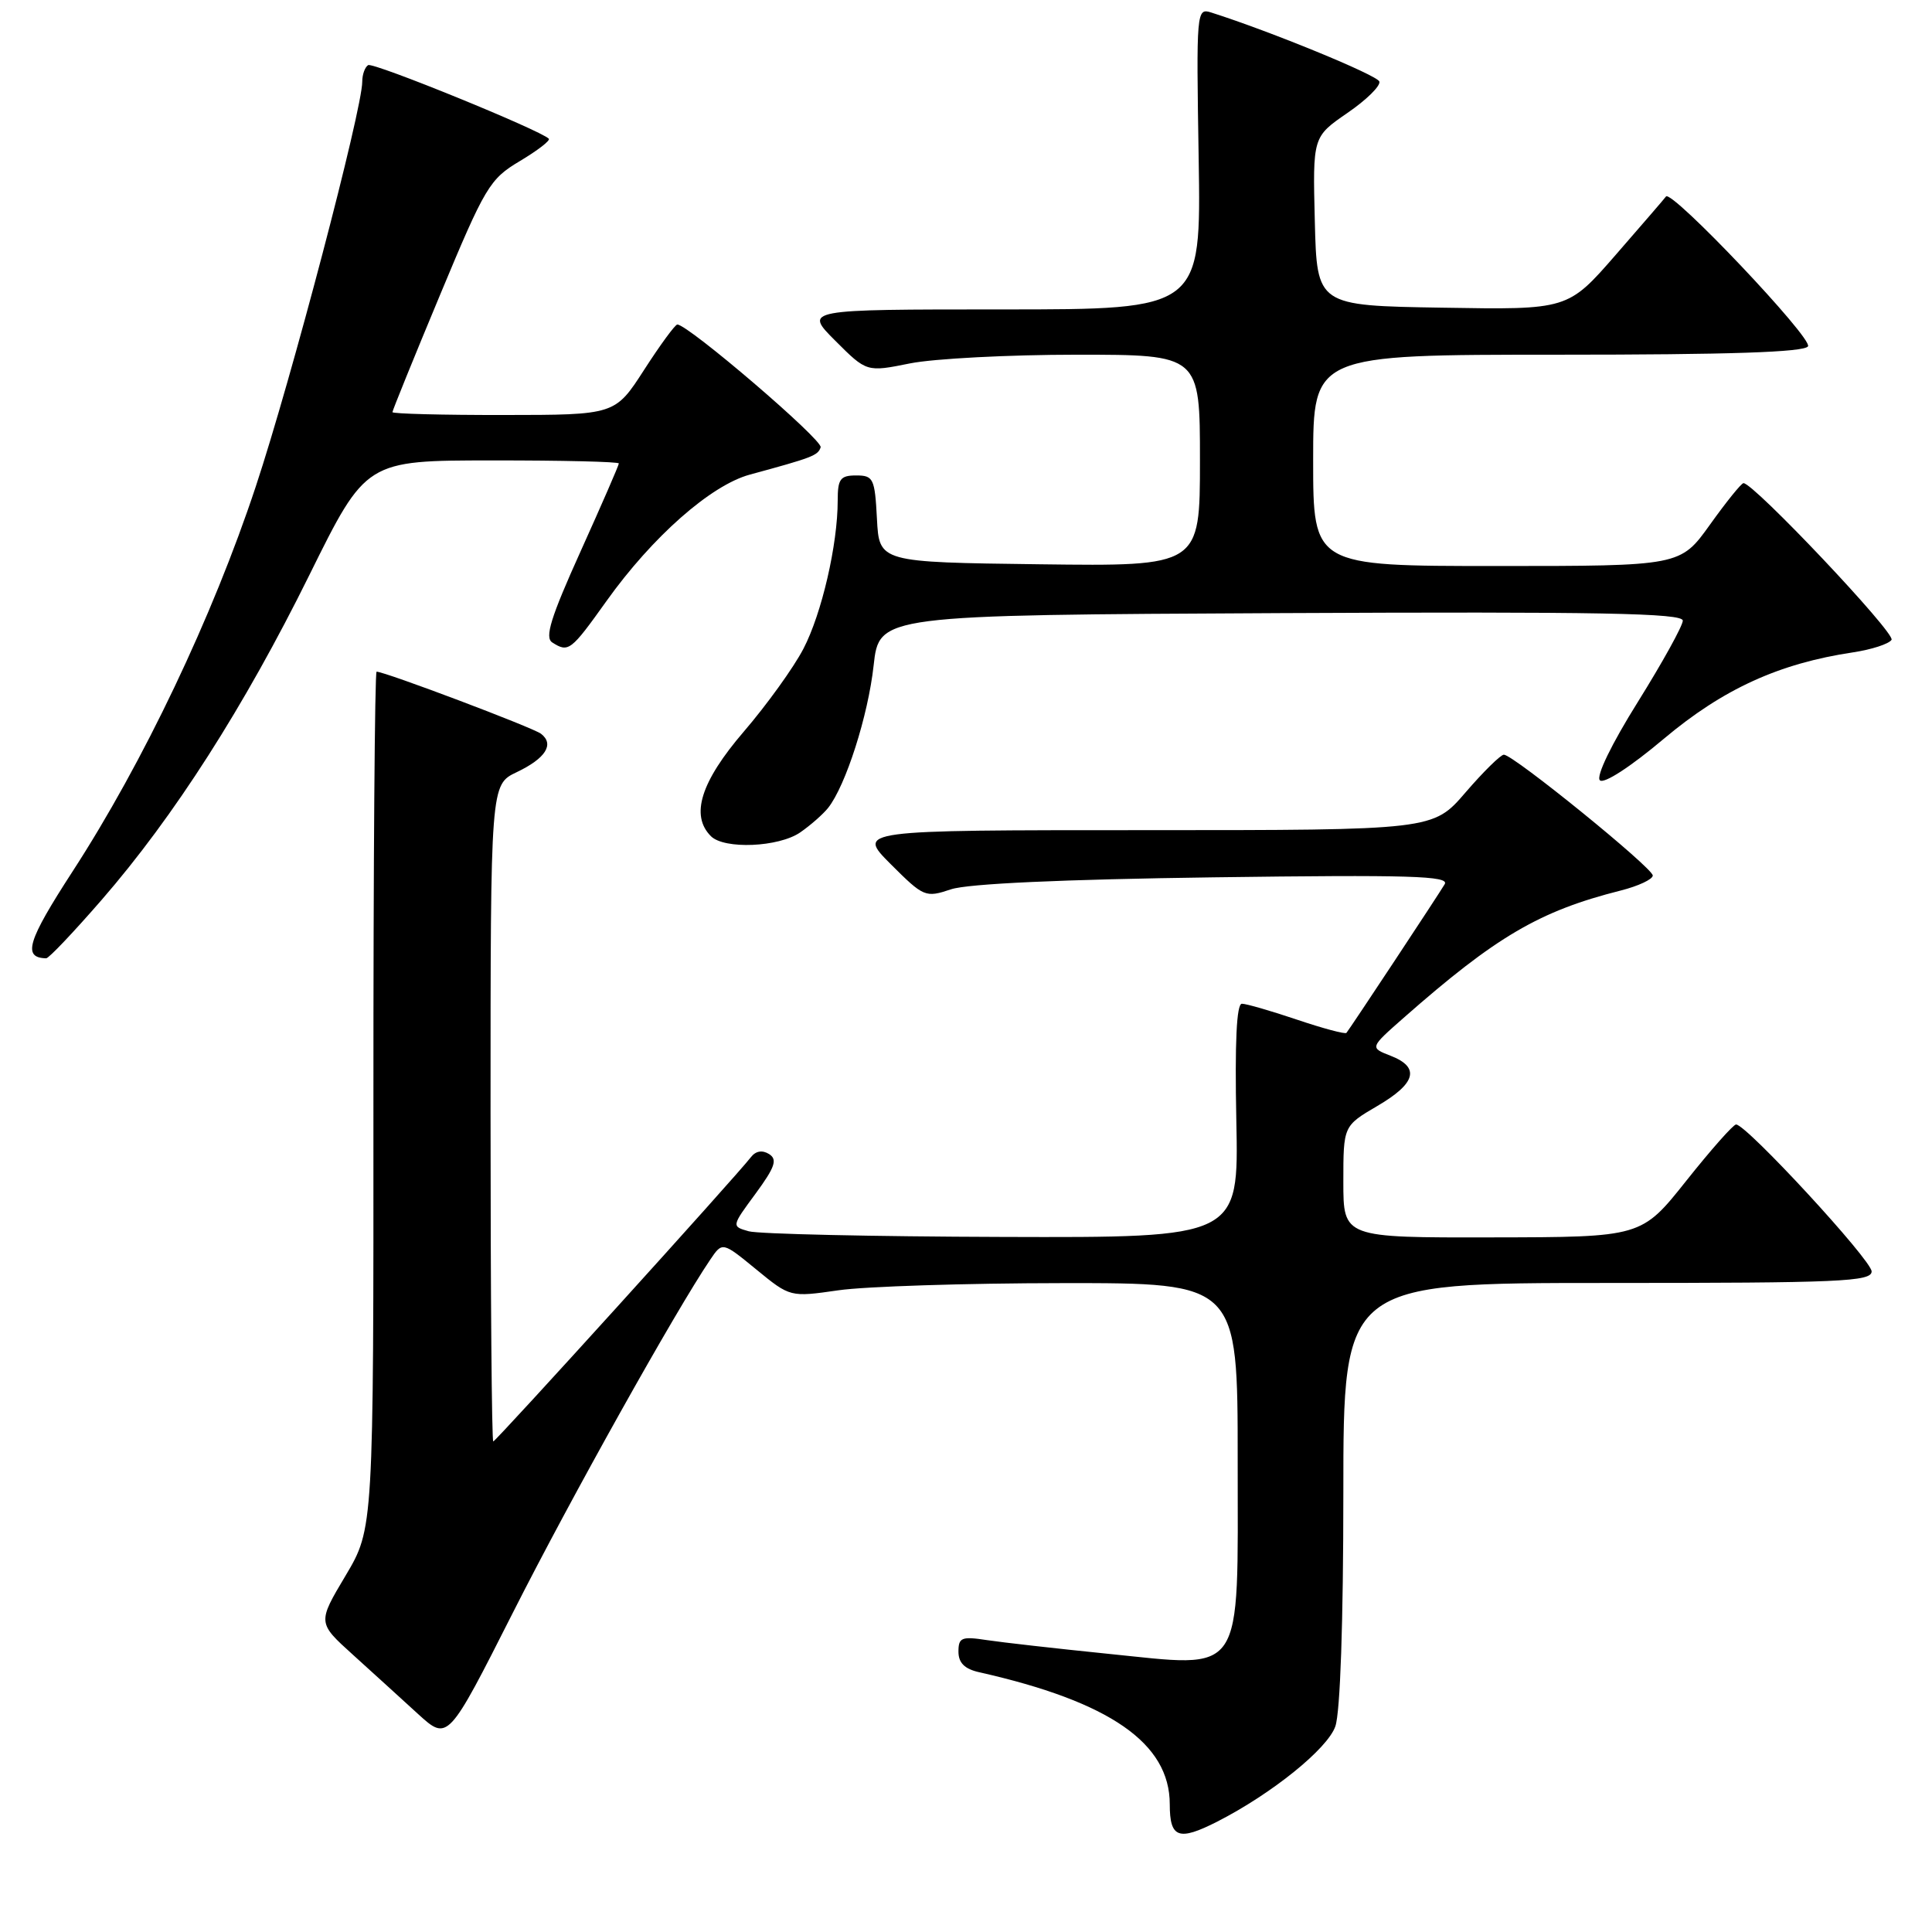<?xml version="1.0" encoding="UTF-8" standalone="no"?>
<!DOCTYPE svg PUBLIC "-//W3C//DTD SVG 1.1//EN" "http://www.w3.org/Graphics/SVG/1.1/DTD/svg11.dtd" >
<svg xmlns="http://www.w3.org/2000/svg" xmlns:xlink="http://www.w3.org/1999/xlink" version="1.1" viewBox="0 0 256 256">
 <g >
 <path fill="currentColor"
d=" M 161.30 241.37 C 168.54 237.67 175.90 231.73 176.94 228.75 C 177.59 226.88 178.00 214.93 178.00 197.85 C 178.00 170.00 178.00 170.00 213.00 170.00 C 243.80 170.00 248.00 169.82 248.00 168.47 C 248.00 166.98 231.41 149.00 230.04 149.00 C 229.67 149.00 226.70 152.36 223.44 156.46 C 217.50 163.93 217.50 163.93 197.75 163.96 C 178.00 164.00 178.00 164.00 178.00 156.60 C 178.00 149.19 178.00 149.19 182.50 146.55 C 187.65 143.54 188.20 141.42 184.25 139.89 C 181.50 138.82 181.50 138.82 186.00 134.86 C 198.24 124.09 203.98 120.72 214.75 118.00 C 217.09 117.41 219.00 116.51 219.00 116.01 C 219.00 115.00 200.52 100.00 199.27 100.00 C 198.85 100.00 196.56 102.25 194.19 105.00 C 189.89 110.00 189.89 110.00 151.71 110.00 C 113.53 110.00 113.53 110.00 118.02 114.50 C 122.40 118.87 122.62 118.97 126.01 117.84 C 128.24 117.09 140.84 116.52 160.86 116.25 C 186.85 115.90 192.09 116.06 191.43 117.16 C 190.59 118.58 178.91 136.25 178.41 136.86 C 178.25 137.06 175.30 136.27 171.86 135.11 C 168.42 133.95 165.14 133.00 164.56 133.00 C 163.85 133.00 163.61 138.08 163.82 148.50 C 164.14 164.00 164.14 164.00 132.82 163.90 C 115.59 163.85 100.47 163.51 99.21 163.15 C 96.92 162.50 96.92 162.50 100.12 158.16 C 102.70 154.64 103.04 153.64 101.91 152.92 C 101.01 152.36 100.14 152.50 99.50 153.33 C 97.52 155.90 65.70 191.00 65.36 191.00 C 65.16 191.00 65.00 171.42 65.00 147.48 C 65.00 103.97 65.00 103.97 68.46 102.32 C 72.30 100.49 73.49 98.62 71.69 97.23 C 70.63 96.41 51.00 89.00 49.90 89.00 C 49.66 89.00 49.47 114.55 49.48 145.77 C 49.50 202.54 49.50 202.54 45.79 208.78 C 42.07 215.02 42.07 215.02 46.76 219.26 C 49.33 221.59 53.22 225.12 55.39 227.11 C 59.35 230.71 59.35 230.71 68.00 213.61 C 75.62 198.54 89.51 173.70 94.11 166.91 C 95.72 164.53 95.72 164.53 100.21 168.21 C 104.70 171.89 104.70 171.89 111.10 170.97 C 114.62 170.46 127.96 170.03 140.75 170.02 C 164.00 170.00 164.00 170.00 164.00 193.48 C 164.00 222.59 165.09 220.97 146.66 219.12 C 139.97 218.44 132.81 217.63 130.75 217.32 C 127.42 216.81 127.00 216.98 127.00 218.85 C 127.00 220.34 127.82 221.15 129.75 221.58 C 147.07 225.48 155.00 230.98 155.00 239.08 C 155.00 243.56 156.17 243.98 161.30 241.37 Z  M 13.46 119.25 C 23.07 108.19 32.36 93.66 41.00 76.18 C 48.50 61.01 48.50 61.01 65.25 61.01 C 74.46 61.00 82.00 61.18 82.00 61.41 C 82.00 61.64 79.72 66.88 76.93 73.06 C 72.97 81.83 72.15 84.48 73.18 85.13 C 75.33 86.50 75.63 86.27 80.37 79.63 C 86.44 71.13 94.18 64.30 99.35 62.89 C 107.67 60.63 108.38 60.36 108.74 59.27 C 109.06 58.31 91.18 43.00 89.75 43.00 C 89.46 43.00 87.48 45.70 85.36 48.99 C 81.50 54.98 81.50 54.98 66.75 54.99 C 58.64 55.00 52.00 54.83 52.00 54.61 C 52.00 54.40 54.84 47.39 58.32 39.05 C 64.29 24.72 64.87 23.73 68.89 21.34 C 71.23 19.94 72.95 18.62 72.72 18.38 C 71.55 17.22 49.46 8.22 48.78 8.63 C 48.35 8.90 48.00 9.88 48.00 10.82 C 48.00 14.50 38.58 50.34 33.88 64.50 C 28.18 81.71 18.97 101.06 9.61 115.48 C 3.62 124.72 2.96 126.91 6.12 126.98 C 6.46 126.99 9.76 123.51 13.46 119.25 Z  M 106.03 110.30 C 107.39 109.36 109.05 107.90 109.73 107.05 C 112.06 104.11 115.03 94.84 115.76 88.18 C 116.50 81.50 116.50 81.50 169.75 81.24 C 212.03 81.04 223.00 81.24 222.98 82.24 C 222.97 82.93 220.29 87.77 217.03 93.00 C 213.55 98.56 211.46 102.86 211.99 103.39 C 212.51 103.91 216.03 101.63 220.47 97.89 C 228.31 91.30 235.72 87.91 245.54 86.44 C 248.00 86.07 250.30 85.32 250.64 84.78 C 251.18 83.90 232.33 63.97 231.02 64.02 C 230.73 64.03 228.73 66.51 226.58 69.52 C 222.65 75.00 222.65 75.00 198.33 75.00 C 174.00 75.00 174.00 75.00 174.00 61.00 C 174.00 47.00 174.00 47.00 206.44 47.00 C 229.20 47.00 239.09 46.67 239.57 45.89 C 240.22 44.83 221.46 25.05 220.75 26.04 C 220.57 26.30 217.57 29.77 214.09 33.77 C 207.75 41.05 207.75 41.05 191.13 40.77 C 174.50 40.50 174.50 40.50 174.22 29.32 C 173.94 18.14 173.94 18.14 178.52 14.98 C 181.05 13.25 182.96 11.37 182.77 10.80 C 182.49 9.96 168.34 4.15 160.50 1.66 C 158.54 1.03 158.51 1.40 158.83 21.01 C 159.15 41.00 159.15 41.00 132.84 41.00 C 106.53 41.00 106.53 41.00 110.68 45.15 C 114.84 49.31 114.84 49.31 120.59 48.15 C 123.75 47.52 133.68 47.00 142.67 47.00 C 159.00 47.00 159.00 47.00 159.00 61.02 C 159.00 75.04 159.00 75.04 137.75 74.77 C 116.50 74.50 116.50 74.50 116.20 68.75 C 115.92 63.40 115.73 63.00 113.45 63.00 C 111.34 63.00 111.00 63.46 111.00 66.32 C 111.00 72.16 108.89 81.29 106.46 85.96 C 105.16 88.46 101.60 93.40 98.55 96.95 C 92.85 103.59 91.45 108.05 94.20 110.80 C 95.97 112.57 103.18 112.26 106.03 110.30 Z "/>
</g>
</svg>